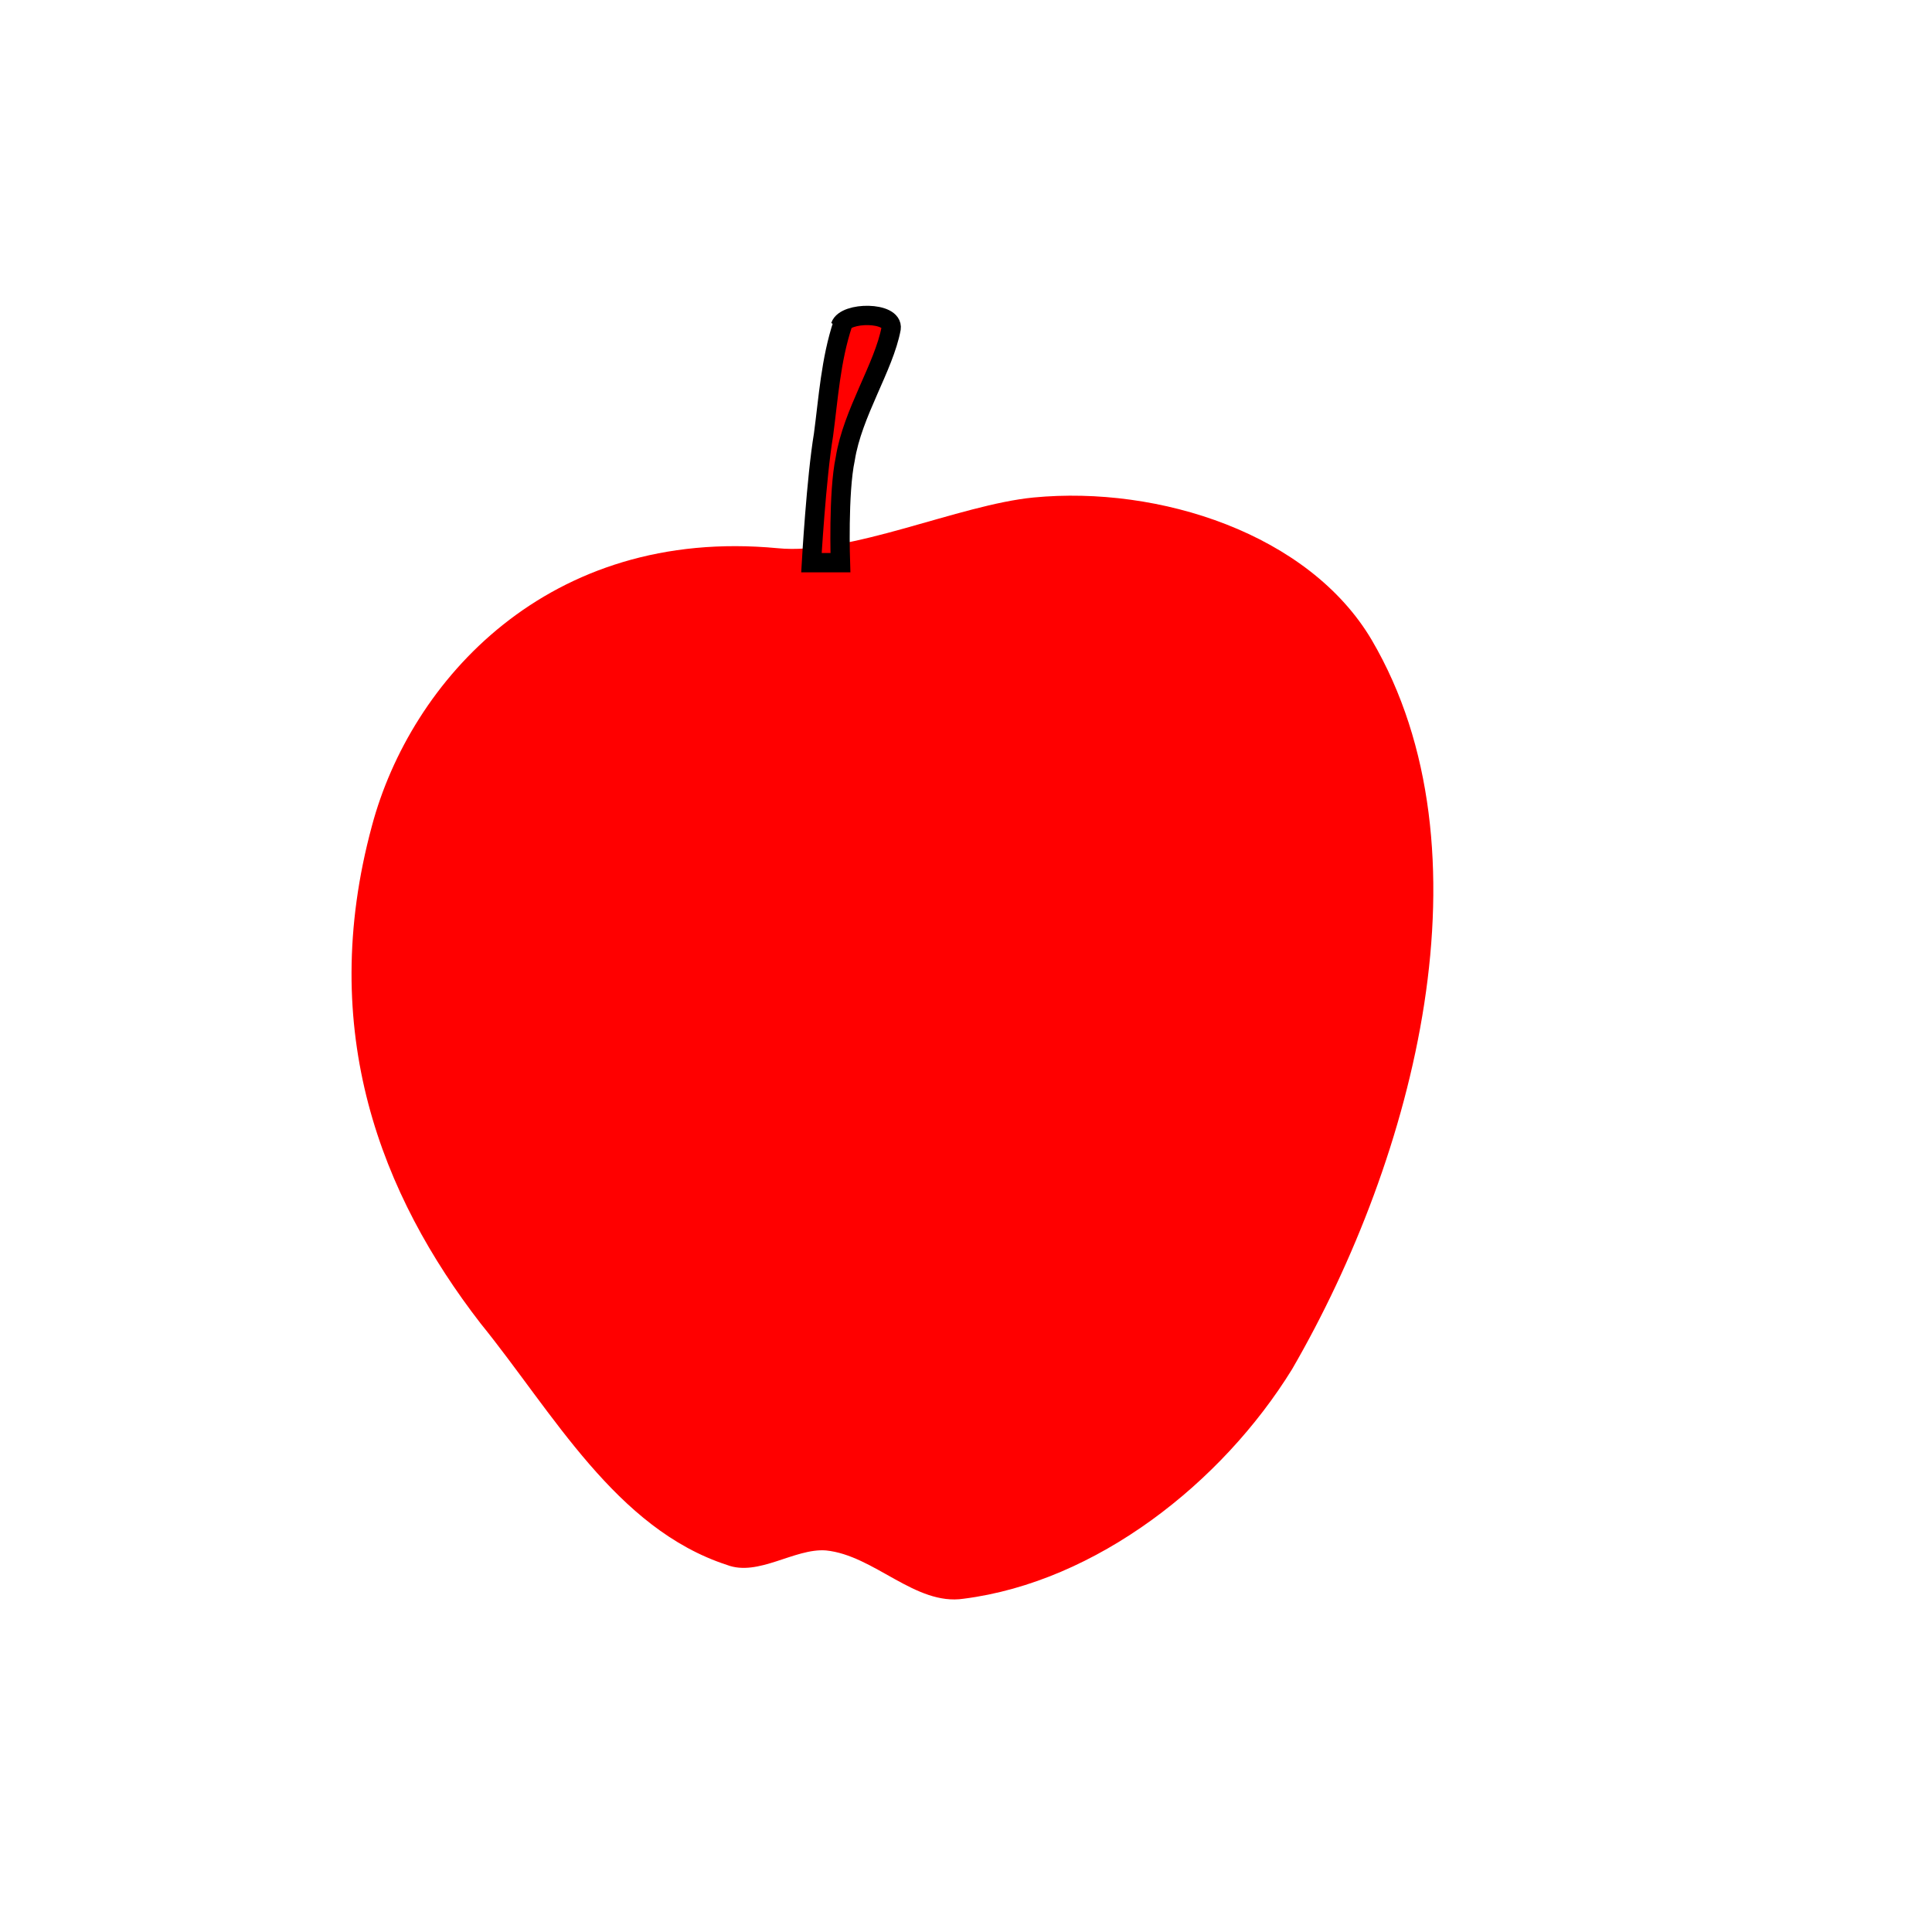 <svg xmlns:dc="http://purl.org/dc/elements/1.1/" xmlns:cc="http://creativecommons.org/ns#" xmlns:rdf="http://www.w3.org/1999/02/22-rdf-syntax-ns#" xmlns:svg="http://www.w3.org/2000/svg" xmlns="http://www.w3.org/2000/svg" xmlns:sodipodi="http://sodipodi.sourceforge.net/DTD/sodipodi-0.dtd" xmlns:inkscape="http://www.inkscape.org/namespaces/inkscape" width="100" height="100" viewBox="0 0 80 80" version="1.1" id="svg2" inkscape:version="0.48.2 r9819">
  <defs id="defs8"/>
  <path style="fill:red;stroke:none" d="m32.2 22.7 c3 0.3 7.5 -1.8 10.6 -2.1 5.2 -0.5 11.4 1.5 14 5.9 5.1 8.7 1.8 21.4 -3.3 30.2 C50.6 61.4 45.4 65.5 39.9 66.2 37.9 66.5 36.2 64.4 34.2 64.2 32.9 64.1 31.4 65.3 30.1 64.8 25.5 63.3 22.9 58.5 19.9 54.8 15.8 49.5 13.1 42.7 15.4 34.2 17 28.2 22.7 21.8 32.2 22.7 z" id="path3874" inkscape:connector-curvature="0" sodipodi:nodetypes="ssaaaaasss"/>
  <path style="fill:red;stroke:#000000;stroke-width:0.8px;stroke-linecap:butt;stroke-linejoin:miter;stroke-opacity:1" d="m 34.8 13.5 c 0.2 -0.6 2.2 -0.6 2.1 0.1 -0.3 1.6 -1.6 3.5 -1.9 5.4 -0.3 1.4 -0.2 4.3 -0.2 4.3 l -1.2 0 c 0 0 0.2 -3.5 0.5 -5.3 0.2 -1.5 0.3 -3.1 0.8 -4.6 z" id="path3876" inkscape:connector-curvature="0" sodipodi:nodetypes="ssaccas"/>
</svg>
